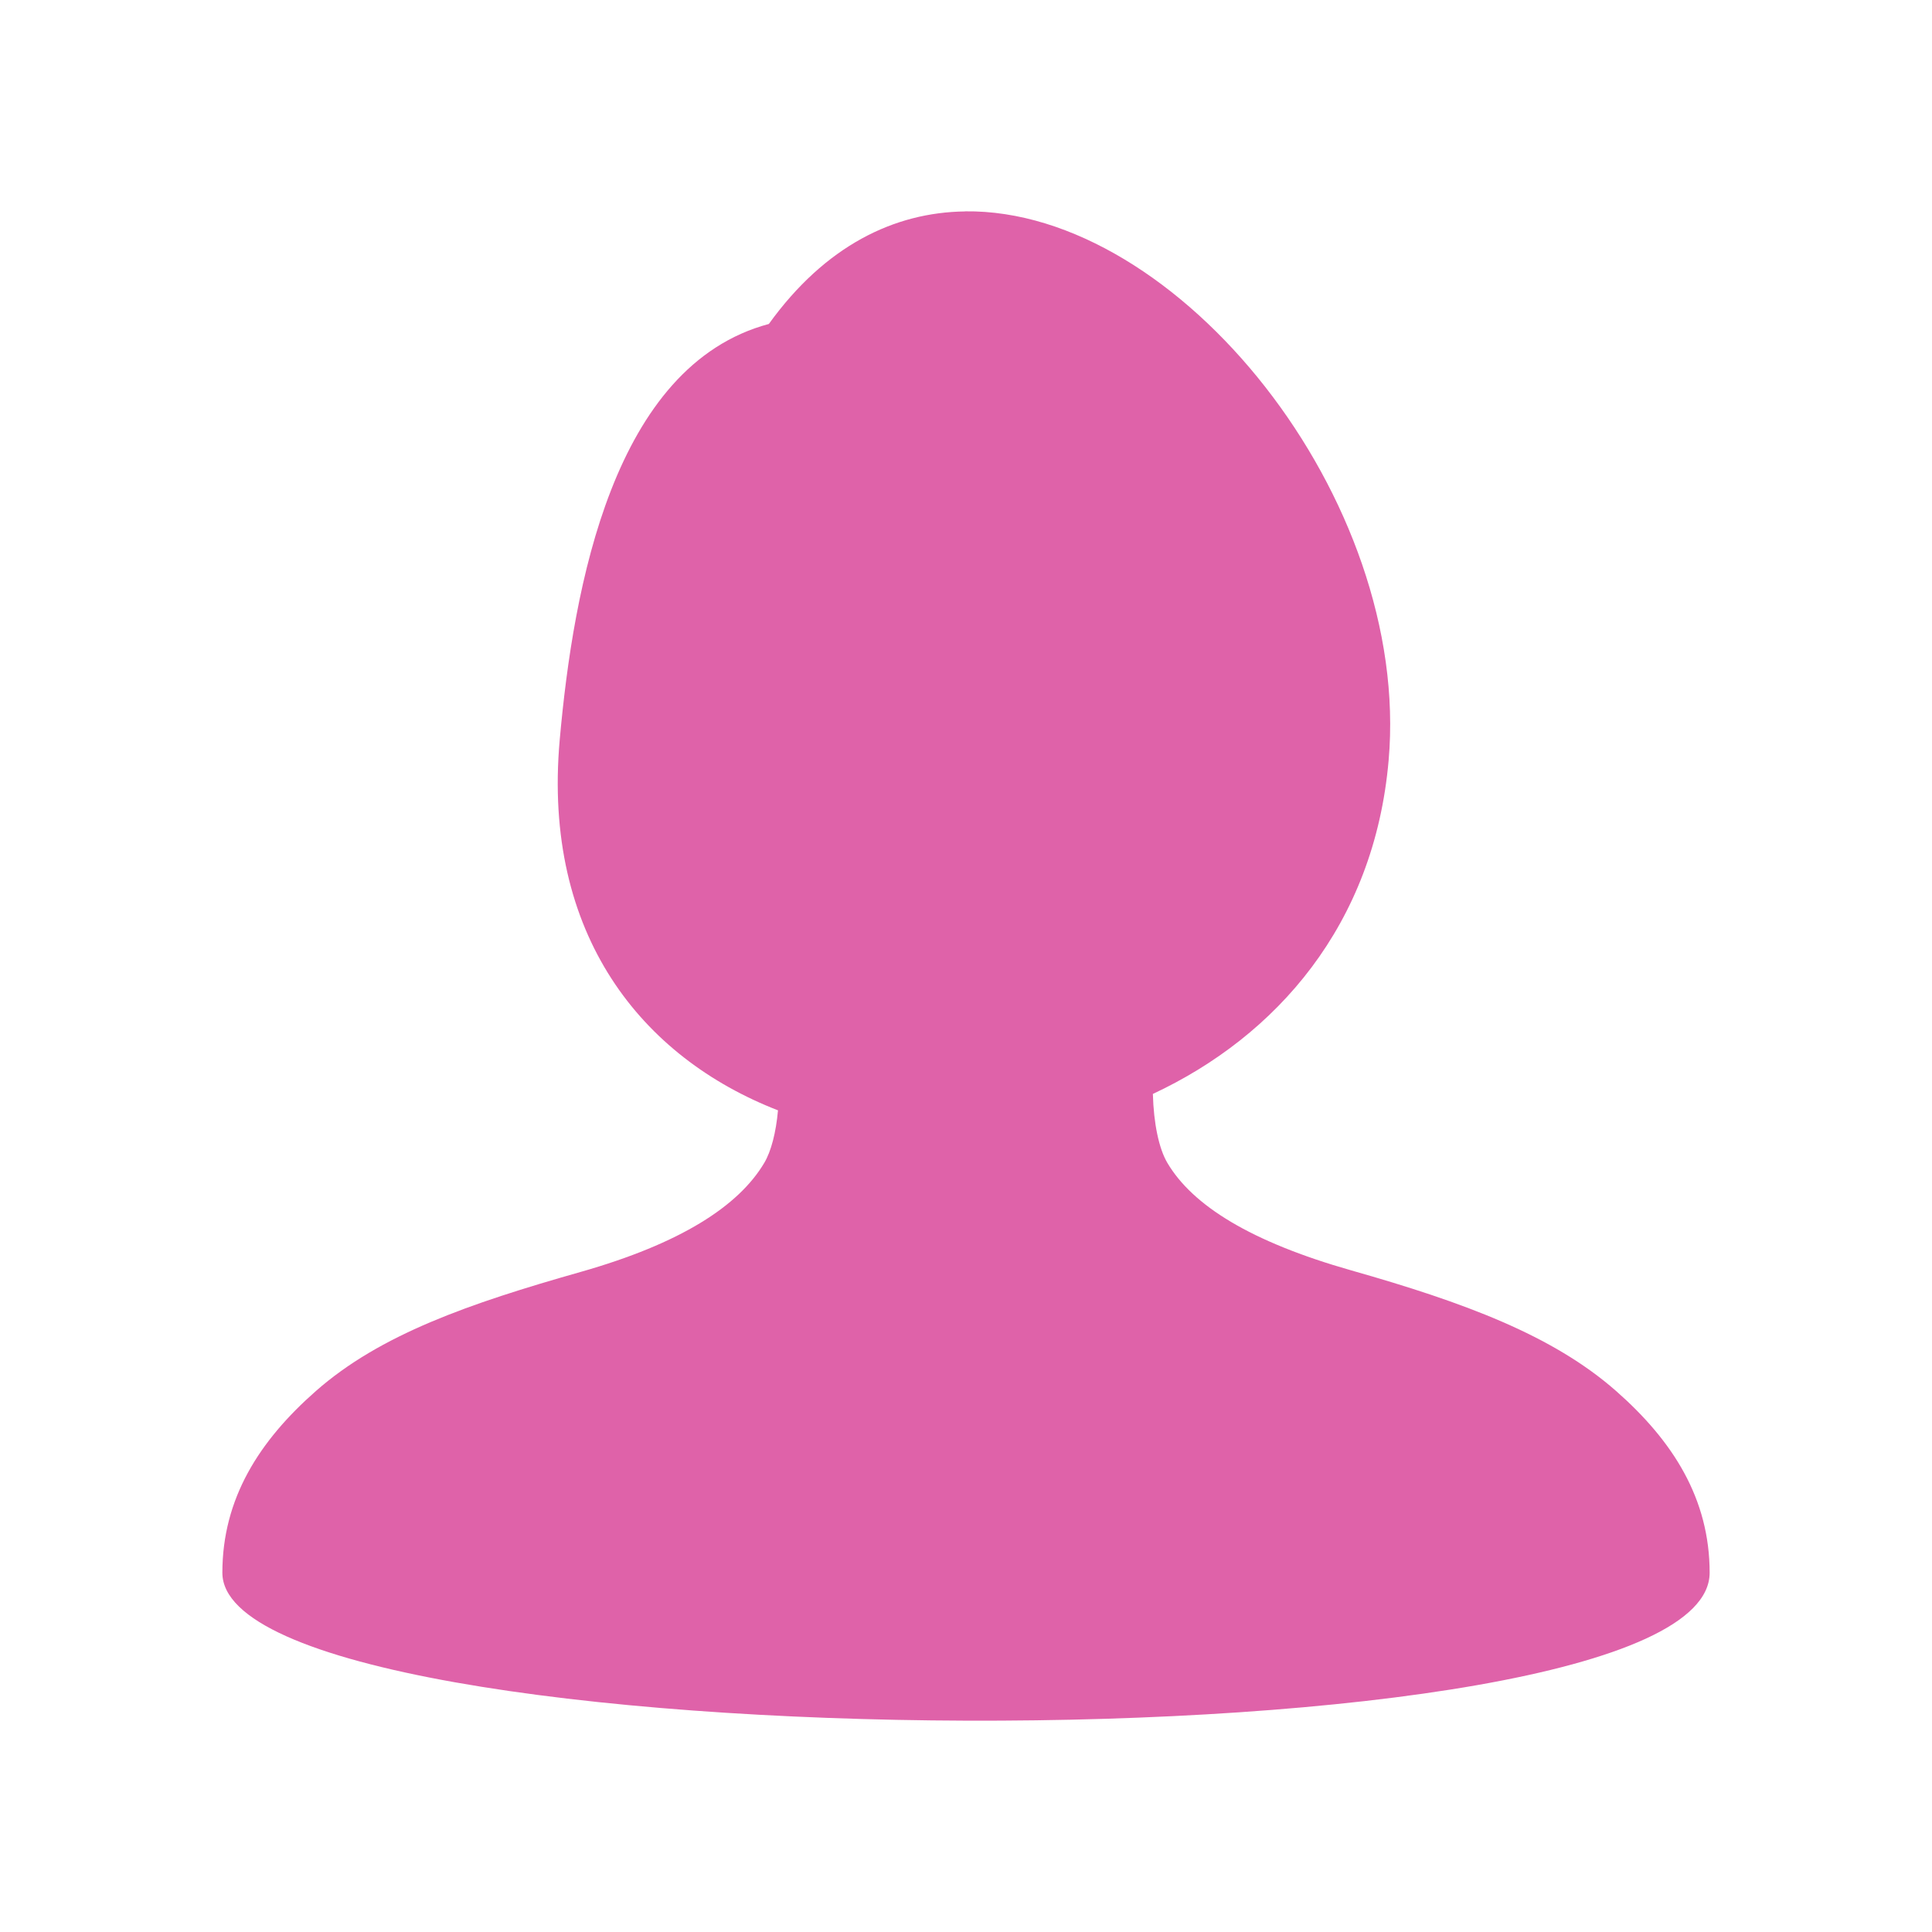 <svg viewBox="0 0 512 512" xmlns="http://www.w3.org/2000/svg">
 <path d="m255.75 56.03c-18.825.25-37.049 9.1-51.999 29.824-41.199 11.025-51.799 69.574-55.424 110.248-4.6 51.699 21.85 84.173 57.849 98.148-.525 5.875-1.825 10.875-3.625 13.9-6.775 11.45-22.125 21.375-48.674 28.924-29.624 8.4-53.124 16.575-70.149 31.549-15.075 13.25-24.799 28.549-24.799 48.174 0 50.924 394.142 53.599 394.142 0 0-19.625-9.725-34.924-24.799-48.174-16.825-14.8-40.324-23.475-70.149-31.949-26.749-7.6-42.099-17.225-48.774-28.524-2.225-3.775-3.625-10.45-3.825-18.25 32.749-15.3 58.674-44.824 62.474-88.373 6.075-69.124-55.774-146.247-112.273-145.522" fill="#df62a9"/>
</svg>
